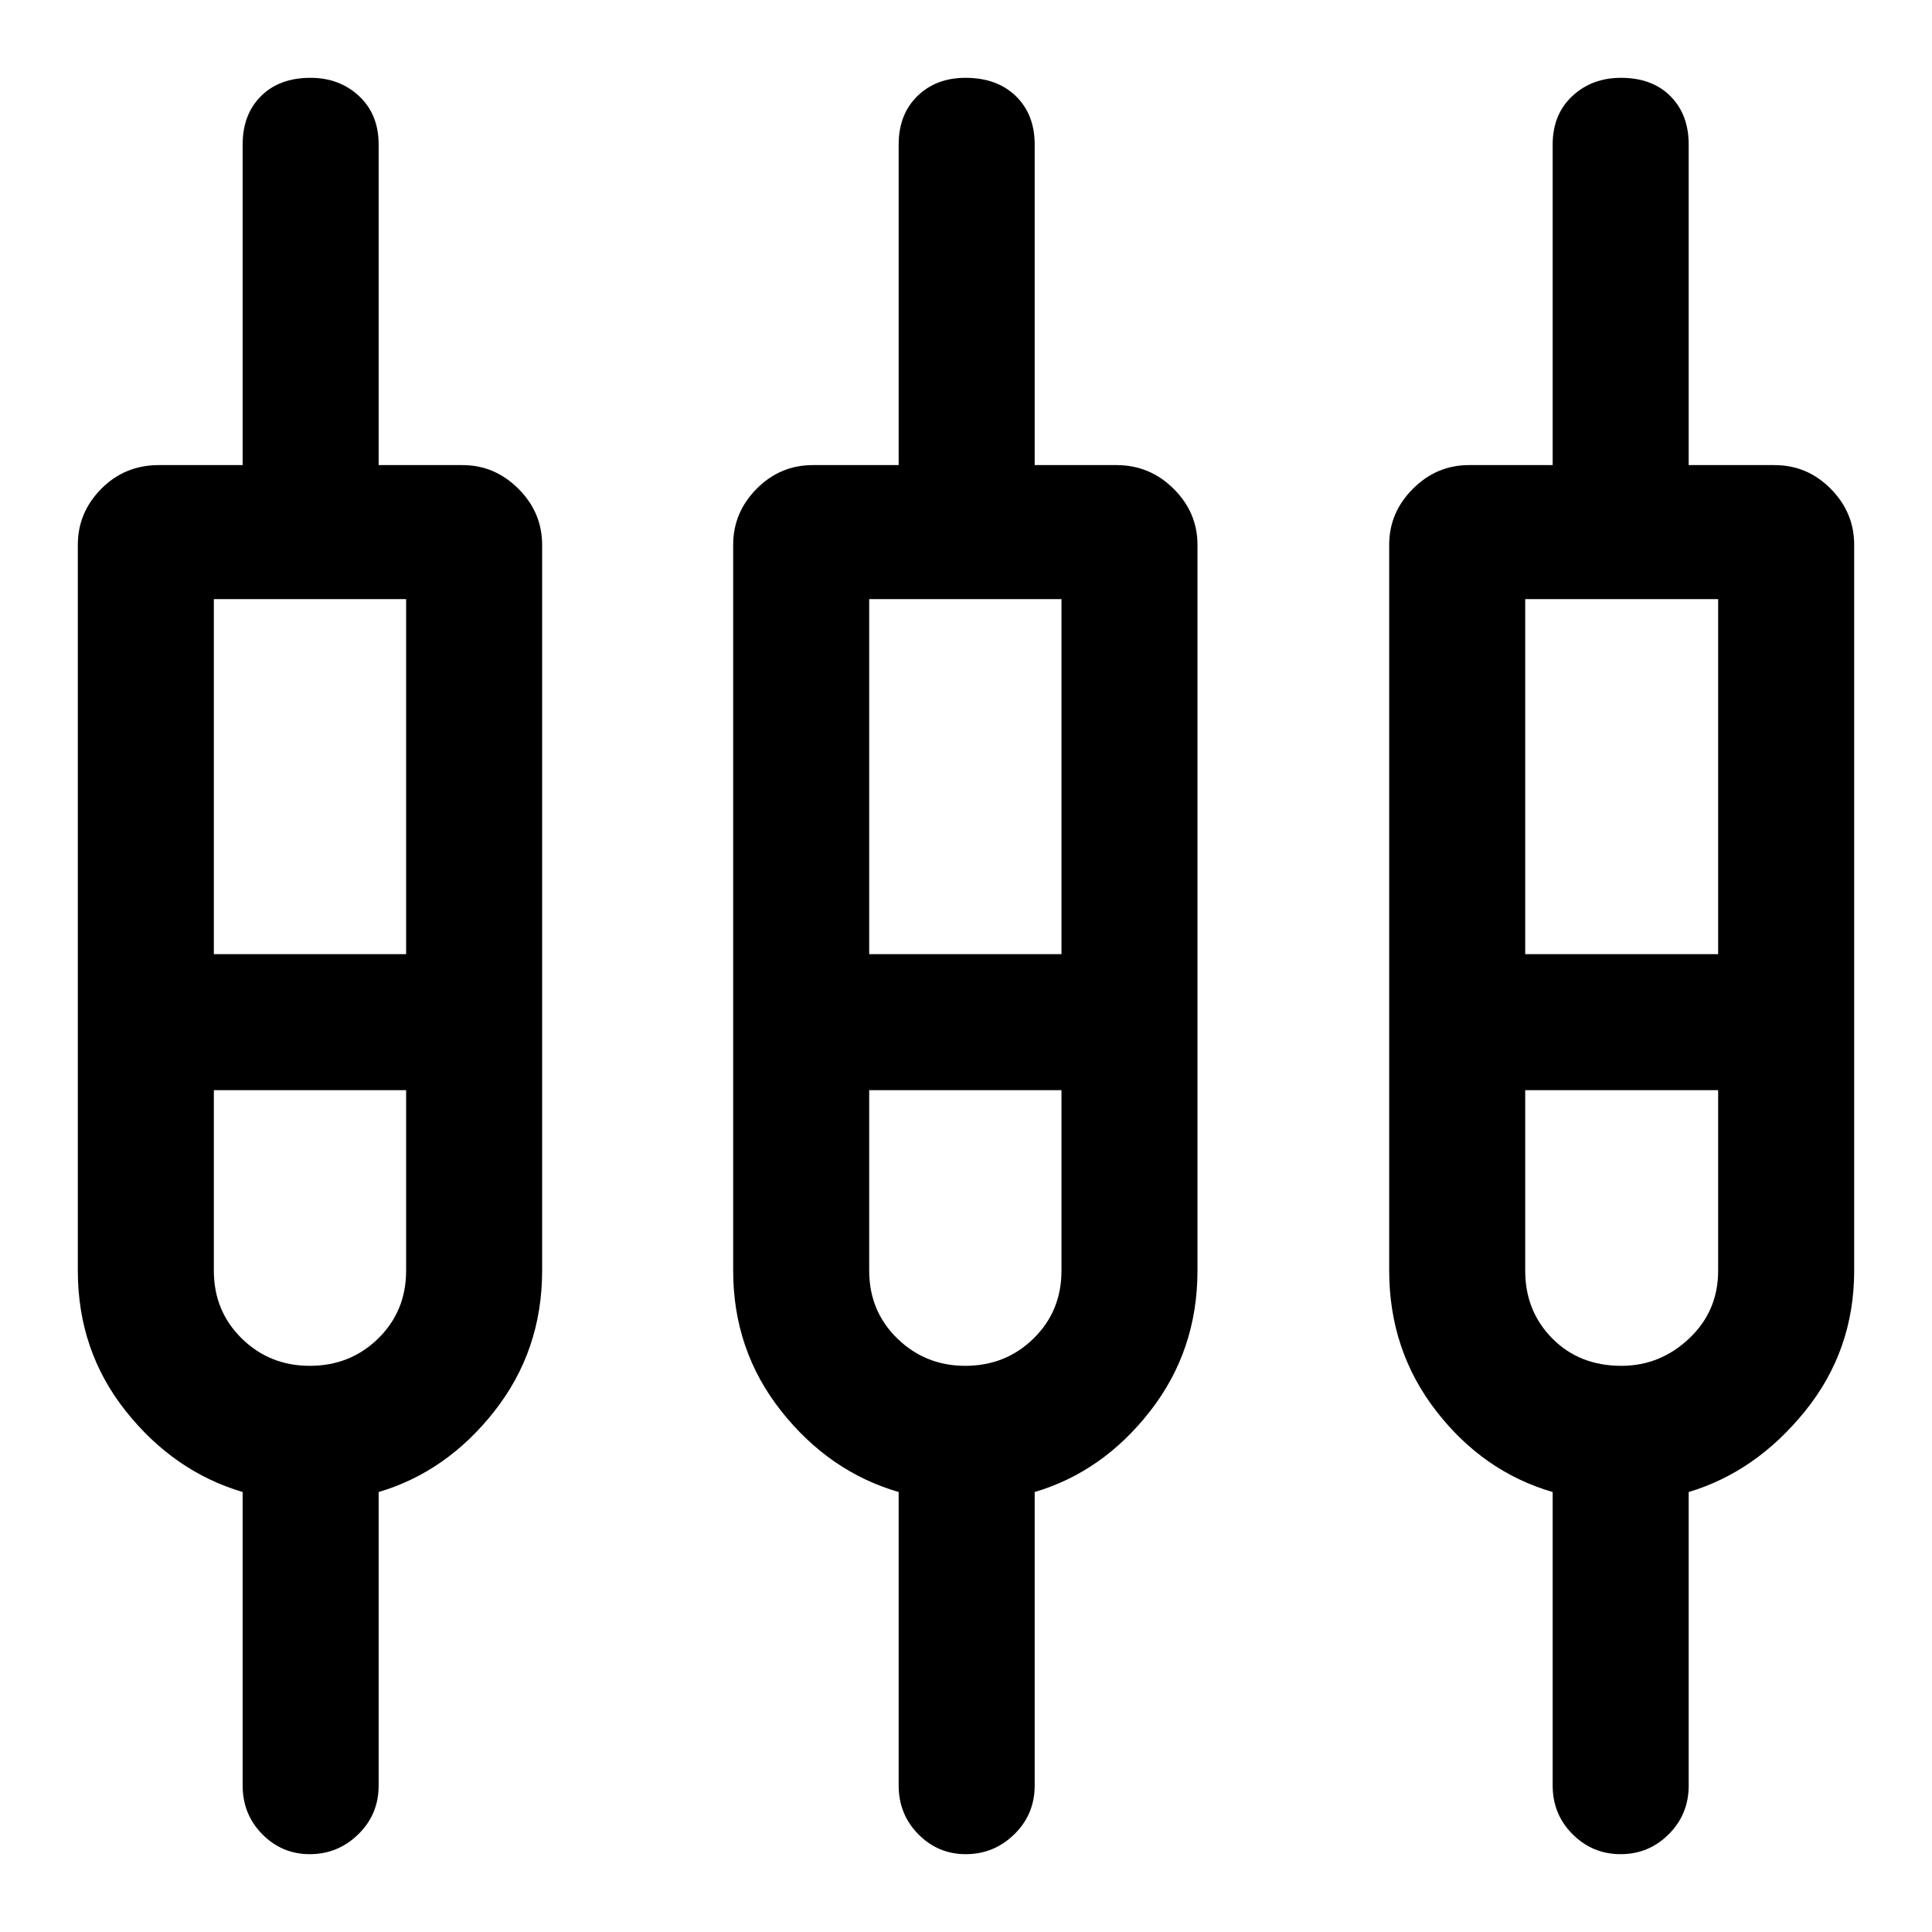 <svg xmlns="http://www.w3.org/2000/svg" height="40" viewBox="0 -960 960 960" width="40"><path d="M120.57-72.8v-145.82q-34.15-10.14-58.02-40.15-23.88-30-23.88-69.85v-360.66q0-16.06 11.66-27.84 11.66-11.78 28.62-11.78h41.62v-159.3q0-14.93 9.1-24.03 9.1-9.1 24.58-9.1 14.48 0 24.19 9.1t9.71 24.03v159.3h41.62q16.06 0 27.84 11.78 11.77 11.78 11.77 27.84v360.66q0 39.62-23.69 69.8t-57.54 40.2V-72.8q0 14.35-10.11 24.24-10.11 9.89-24.15 9.89-13.75 0-23.54-9.89-9.78-9.89-9.78-24.24Zm325.97 0v-145.82q-34.44-10.02-58.33-40.2-23.9-30.18-23.9-69.8v-360.66q0-16.06 11.65-27.84 11.65-11.78 27.96-11.78h42.62v-159.3q0-14.93 9.27-24.03 9.27-9.1 23.95-9.1 15.67 0 25.02 9.1t9.35 24.03v159.3h40.61q16.6 0 28.44 11.78t11.84 27.84v360.66q0 39.62-23.52 69.8-23.53 30.18-57.37 40.2V-72.8q0 14.35-10.12 24.24-10.11 9.89-24.14 9.89-13.76 0-23.54-9.89-9.79-9.89-9.79-24.24Zm324.97 0v-145.82q-34.43-10.02-57.83-40.2-23.4-30.18-23.4-69.8v-360.66q0-16.06 11.78-27.84 11.78-11.78 27.84-11.78h41.61v-159.3q0-14.93 9.73-24.03 9.72-9.1 24.2-9.1 15.48 0 24.57 9.1t9.09 24.03v159.3h42.62q16.31 0 27.96 11.78 11.65 11.78 11.65 27.84v360.66q0 39.62-24.4 69.8-24.39 30.18-57.83 40.2V-72.8q0 14.35-9.93 24.24-9.93 9.89-23.88 9.89-13.94 0-23.86-9.89t-9.92-24.24ZM106.26-662.31v176.41h95.54v-176.41h-95.54Zm325.64 0v176.41h95.54v-176.41H431.9Zm325.97 0v176.41h95.87v-176.41h-95.87ZM153.9-281.33q20.18 0 34.04-13.6t13.86-33.67v-89.71h-95.54v89.71q0 20.07 13.85 33.67 13.86 13.6 33.79 13.6Zm325.74 0q20.08 0 33.94-13.6t13.86-33.67v-89.71H431.9v89.71q0 20.07 13.95 33.67 13.95 13.6 33.79 13.6Zm326 0q19.31 0 33.71-13.6 14.39-13.6 14.39-33.67v-89.71h-95.87v89.71q0 20.07 13.46 33.67 13.46 13.6 34.31 13.6ZM154.03-451.44Zm325.64 0Zm325.97 0Z"/></svg>